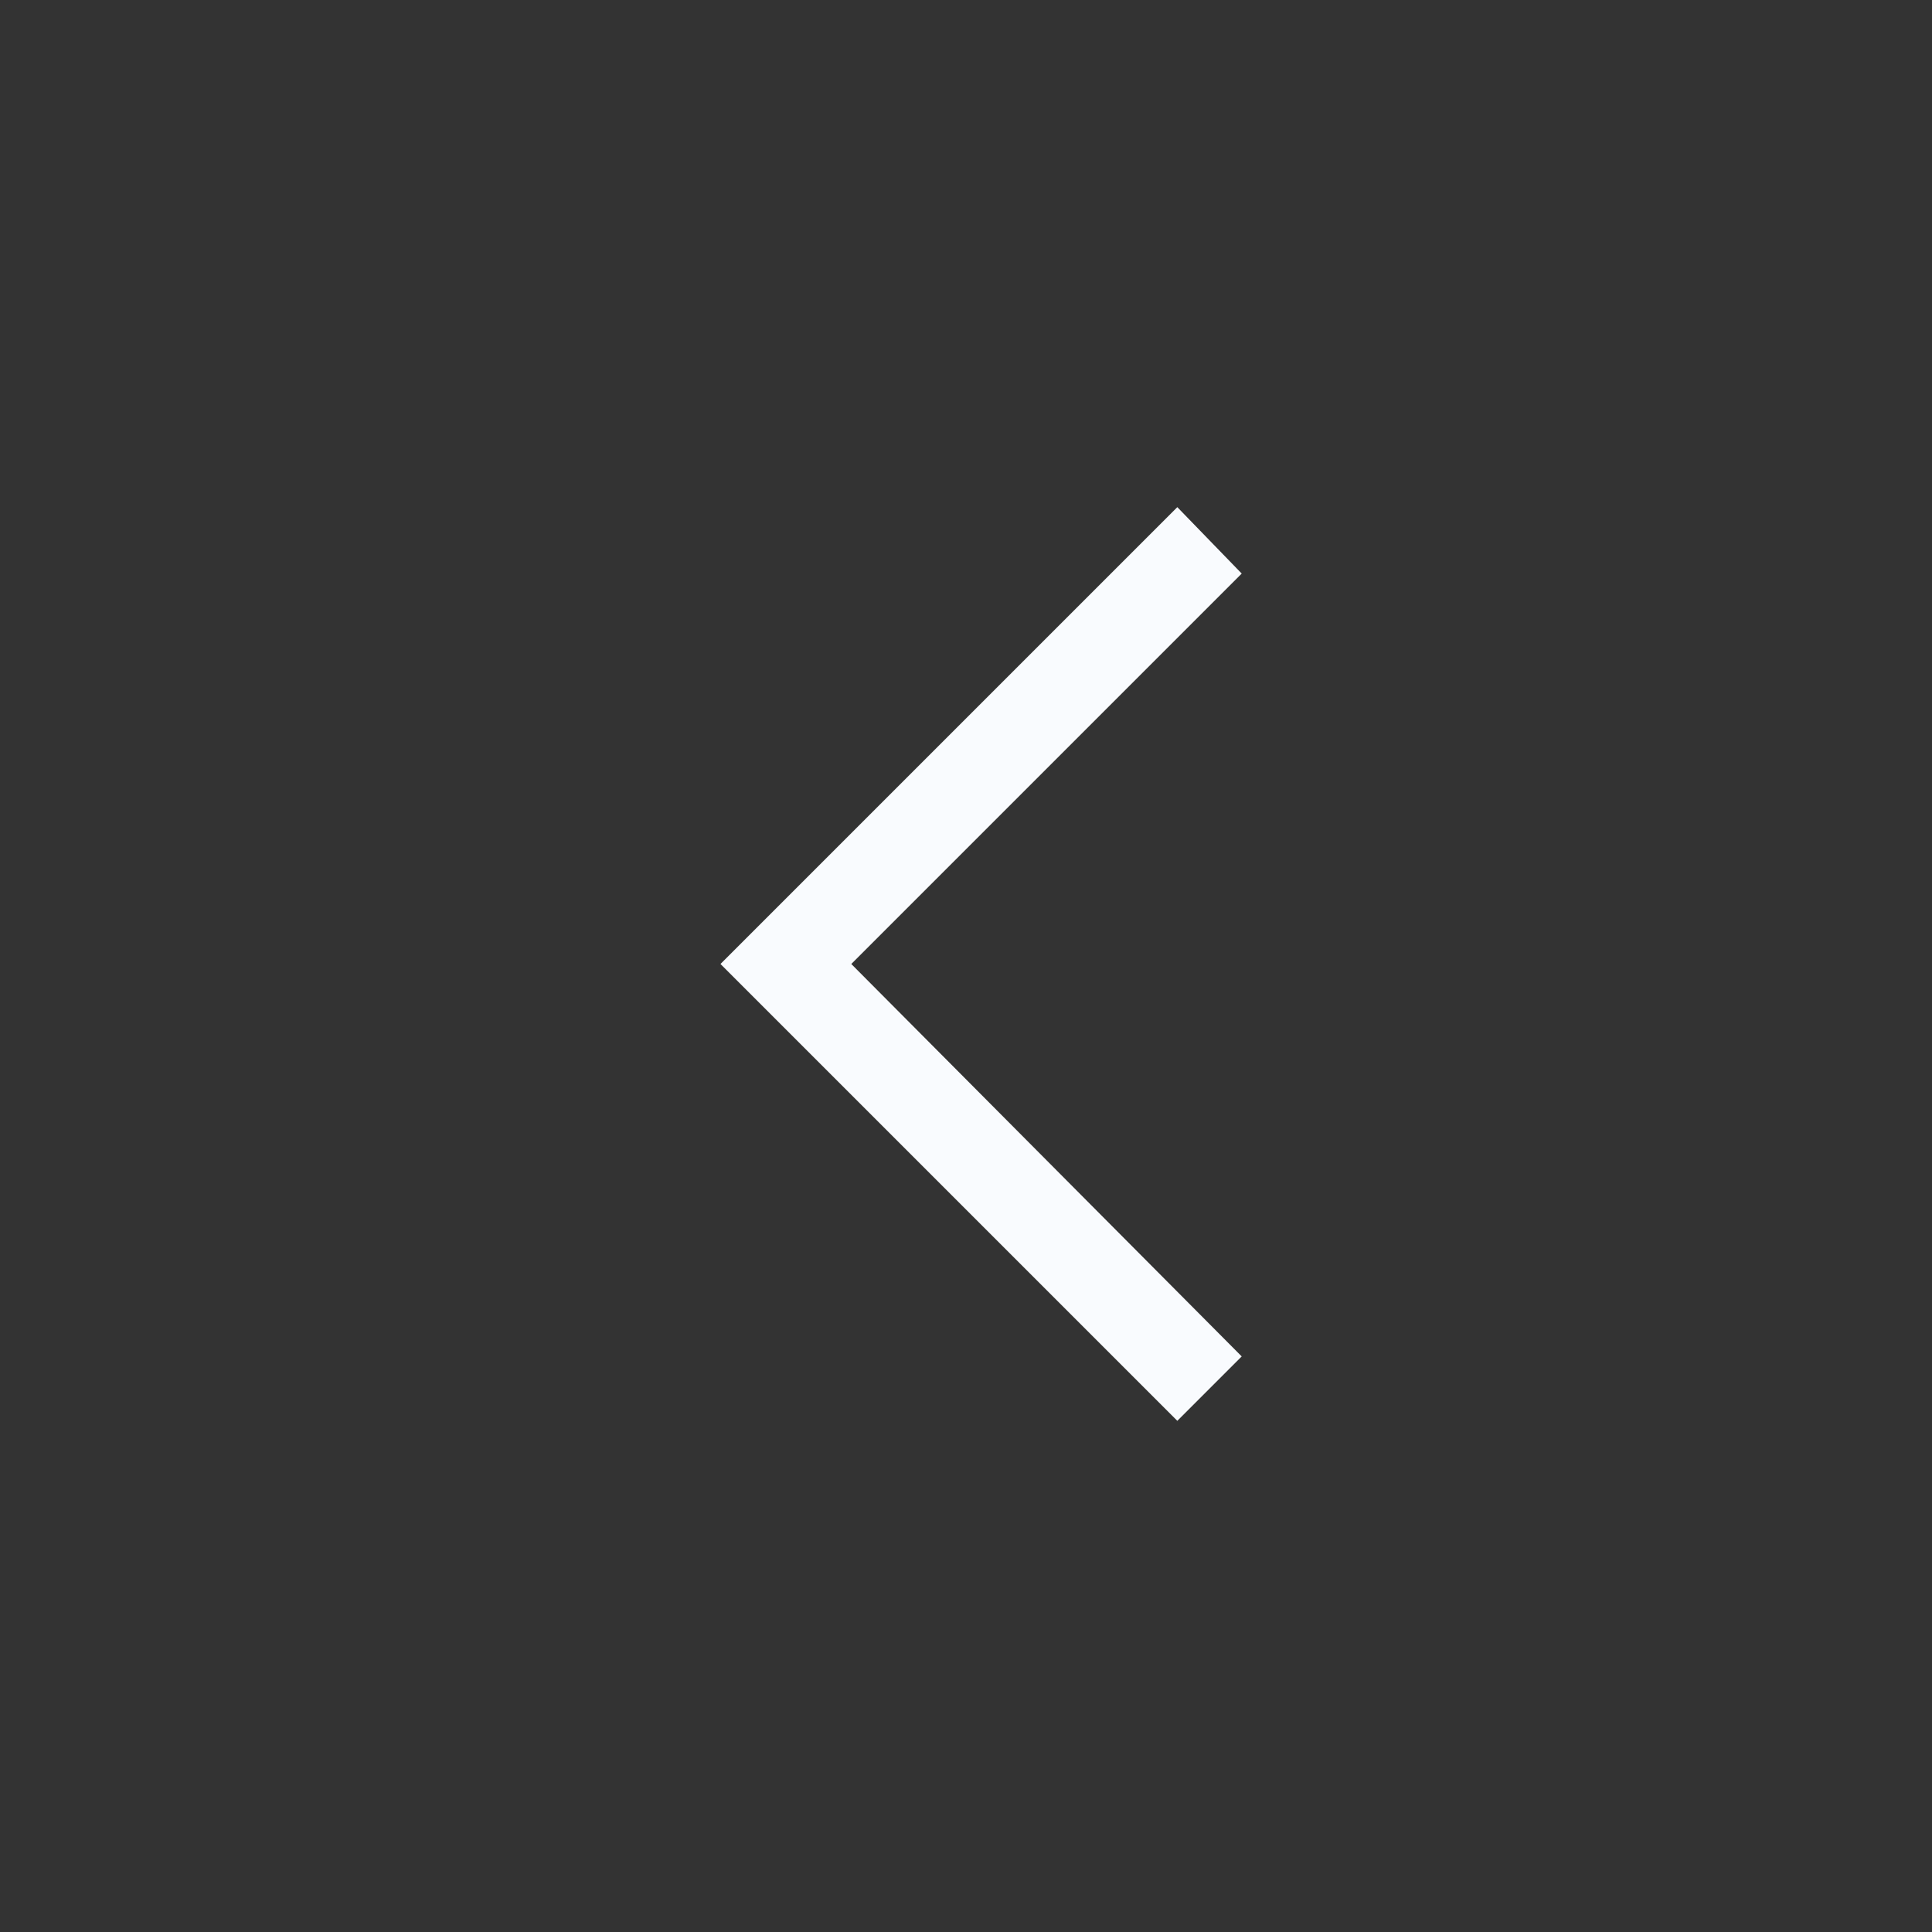 <svg width="48" height="48" viewBox="0 0 48 48" fill="none" xmlns="http://www.w3.org/2000/svg">
<rect x="0" y="0" width="48" height="48" fill="#333333" stroke="none"/>
<path d="M29.25 35.3L30.85 33.7L21.15 23.95L30.85 14.25L29.25 12.6L17.9 23.95L29.25 35.3Z" fill="#F9FBFE"/>
</svg>
